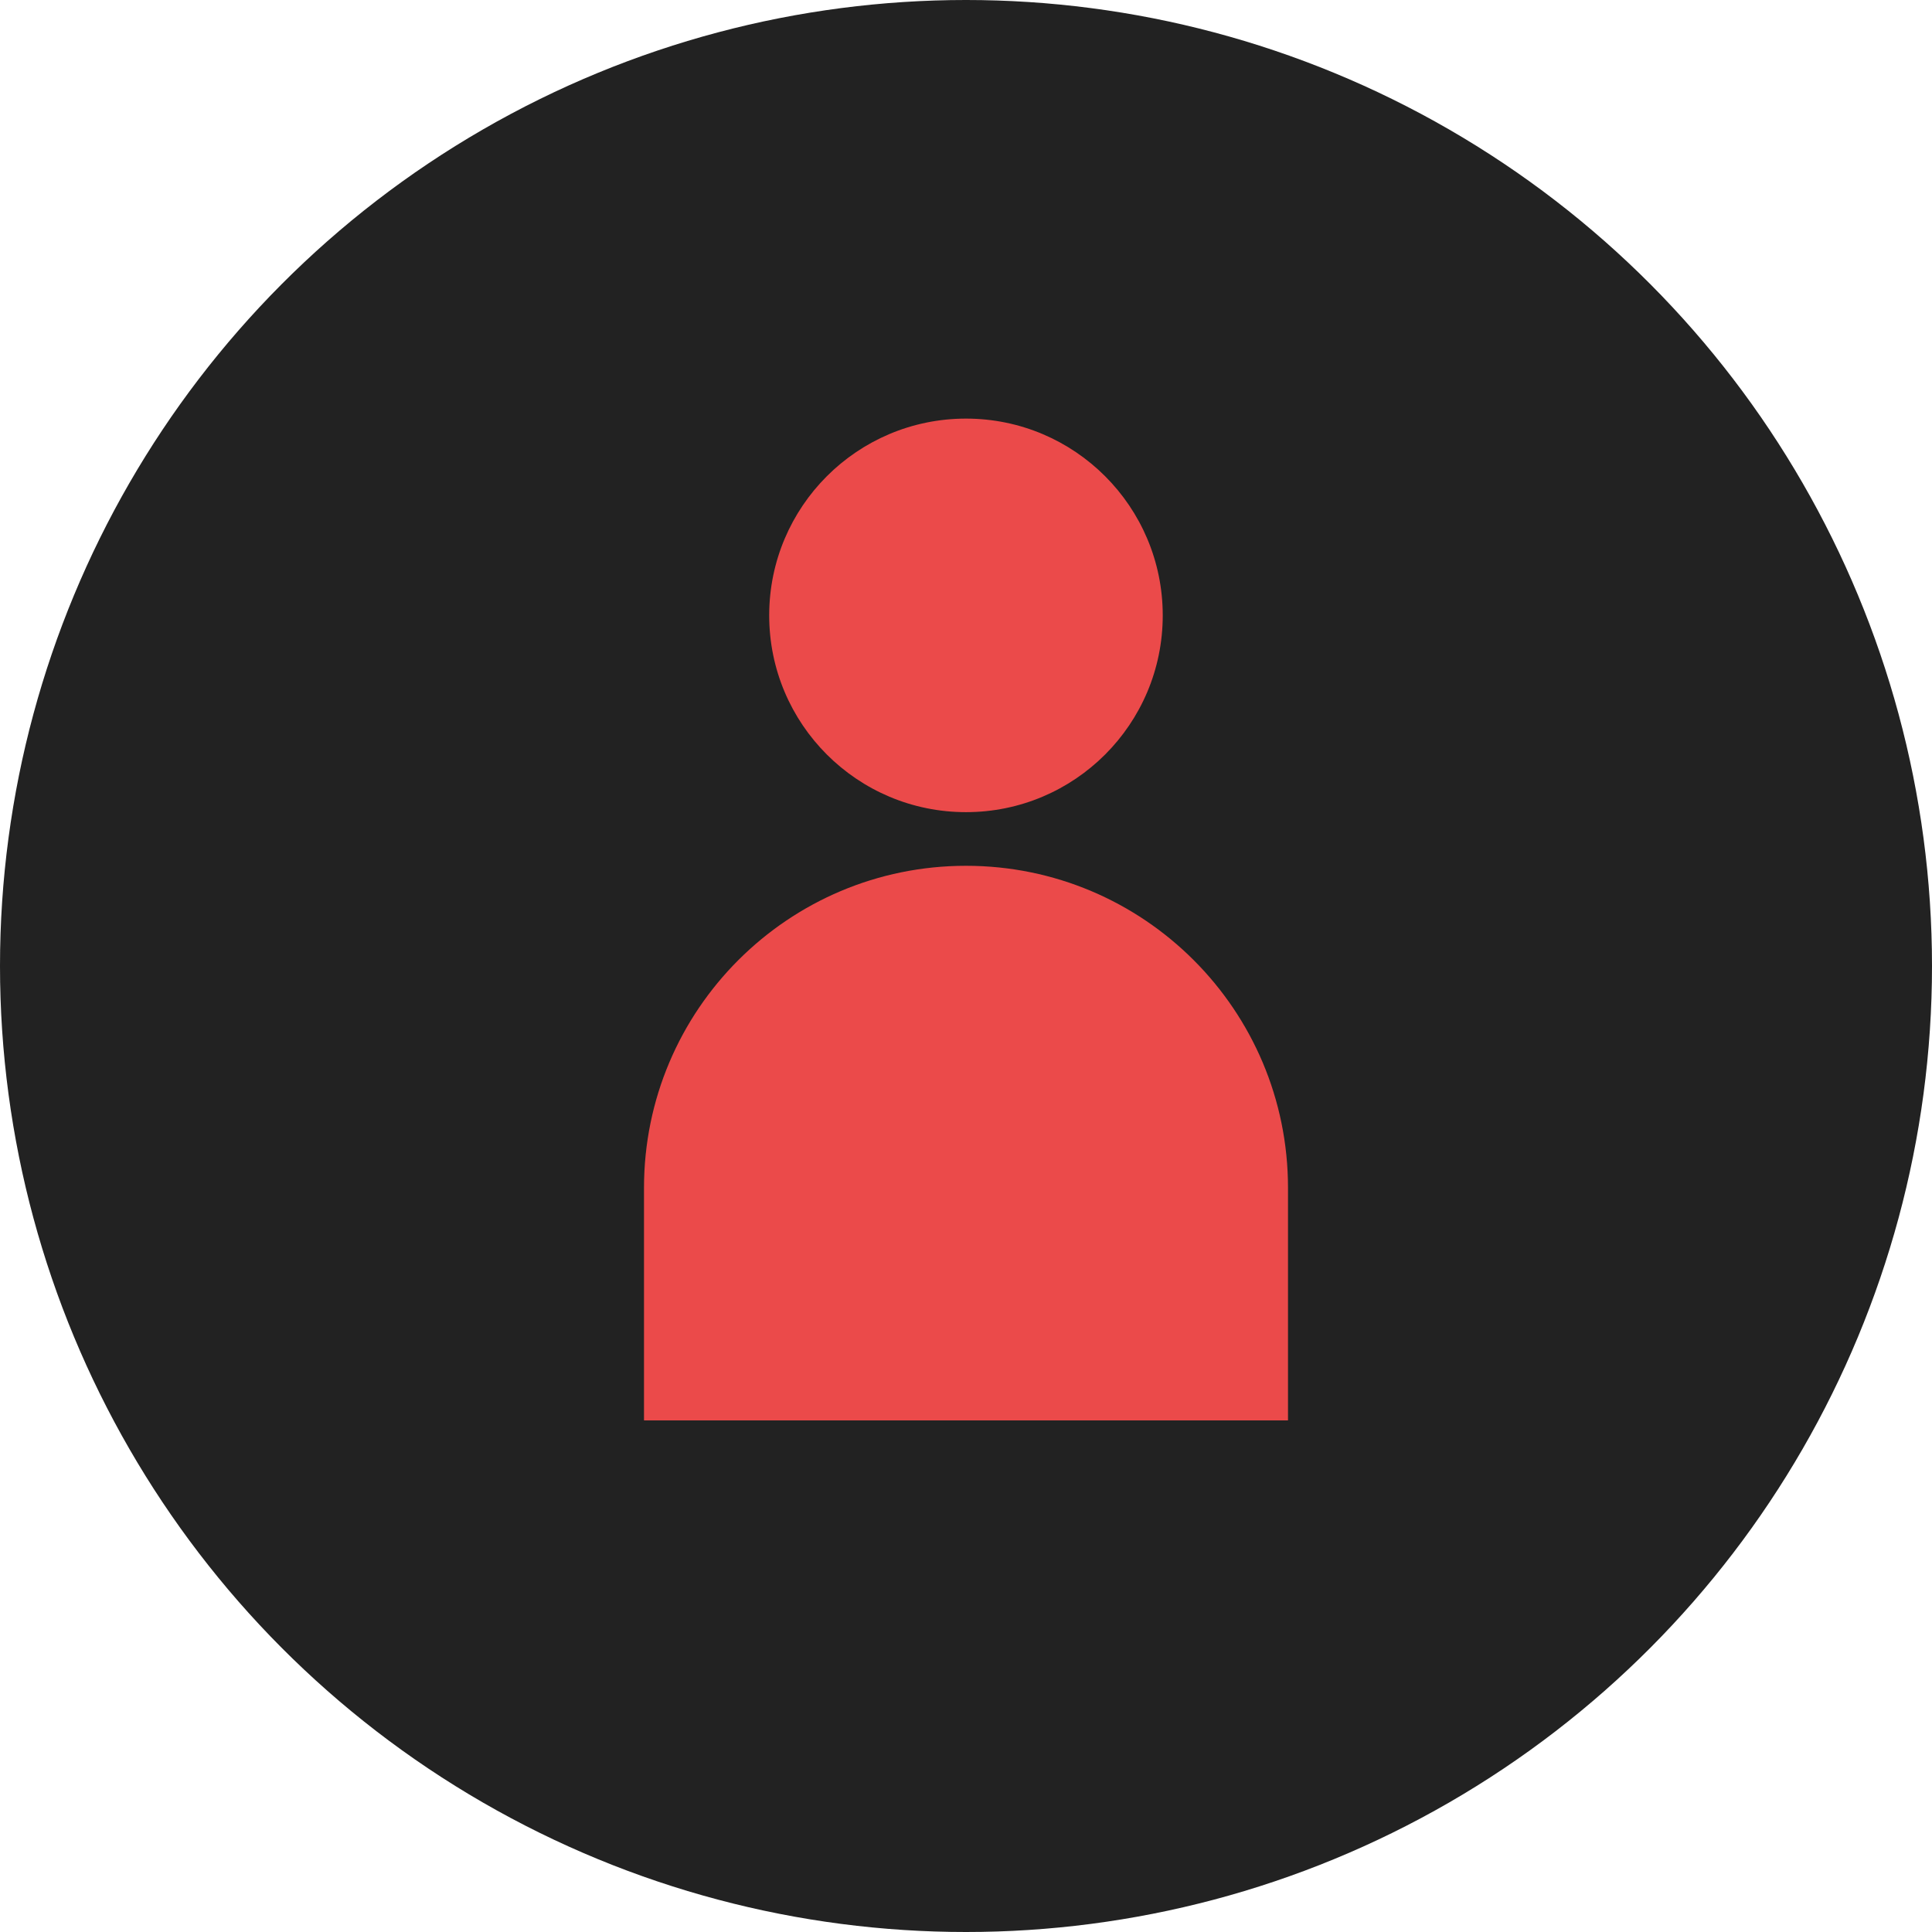 <svg width="30" height="30" viewBox="0 0 30 30" fill="none" xmlns="http://www.w3.org/2000/svg">
<circle cx="15" cy="15" r="15" fill="#222222"/>
<path fill-rule="evenodd" clip-rule="evenodd" d="M15 12.611C16.688 12.611 18.055 11.243 18.055 9.556C18.055 7.868 16.688 6.5 15 6.5C13.312 6.5 11.944 7.868 11.944 9.556C11.944 11.243 13.312 12.611 15 12.611ZM15 13.444C12.239 13.444 10 15.683 10 18.444V22.056H20V18.444C20 15.683 17.761 13.444 15 13.444Z" fill="#EB4A4A"/>
</svg>
